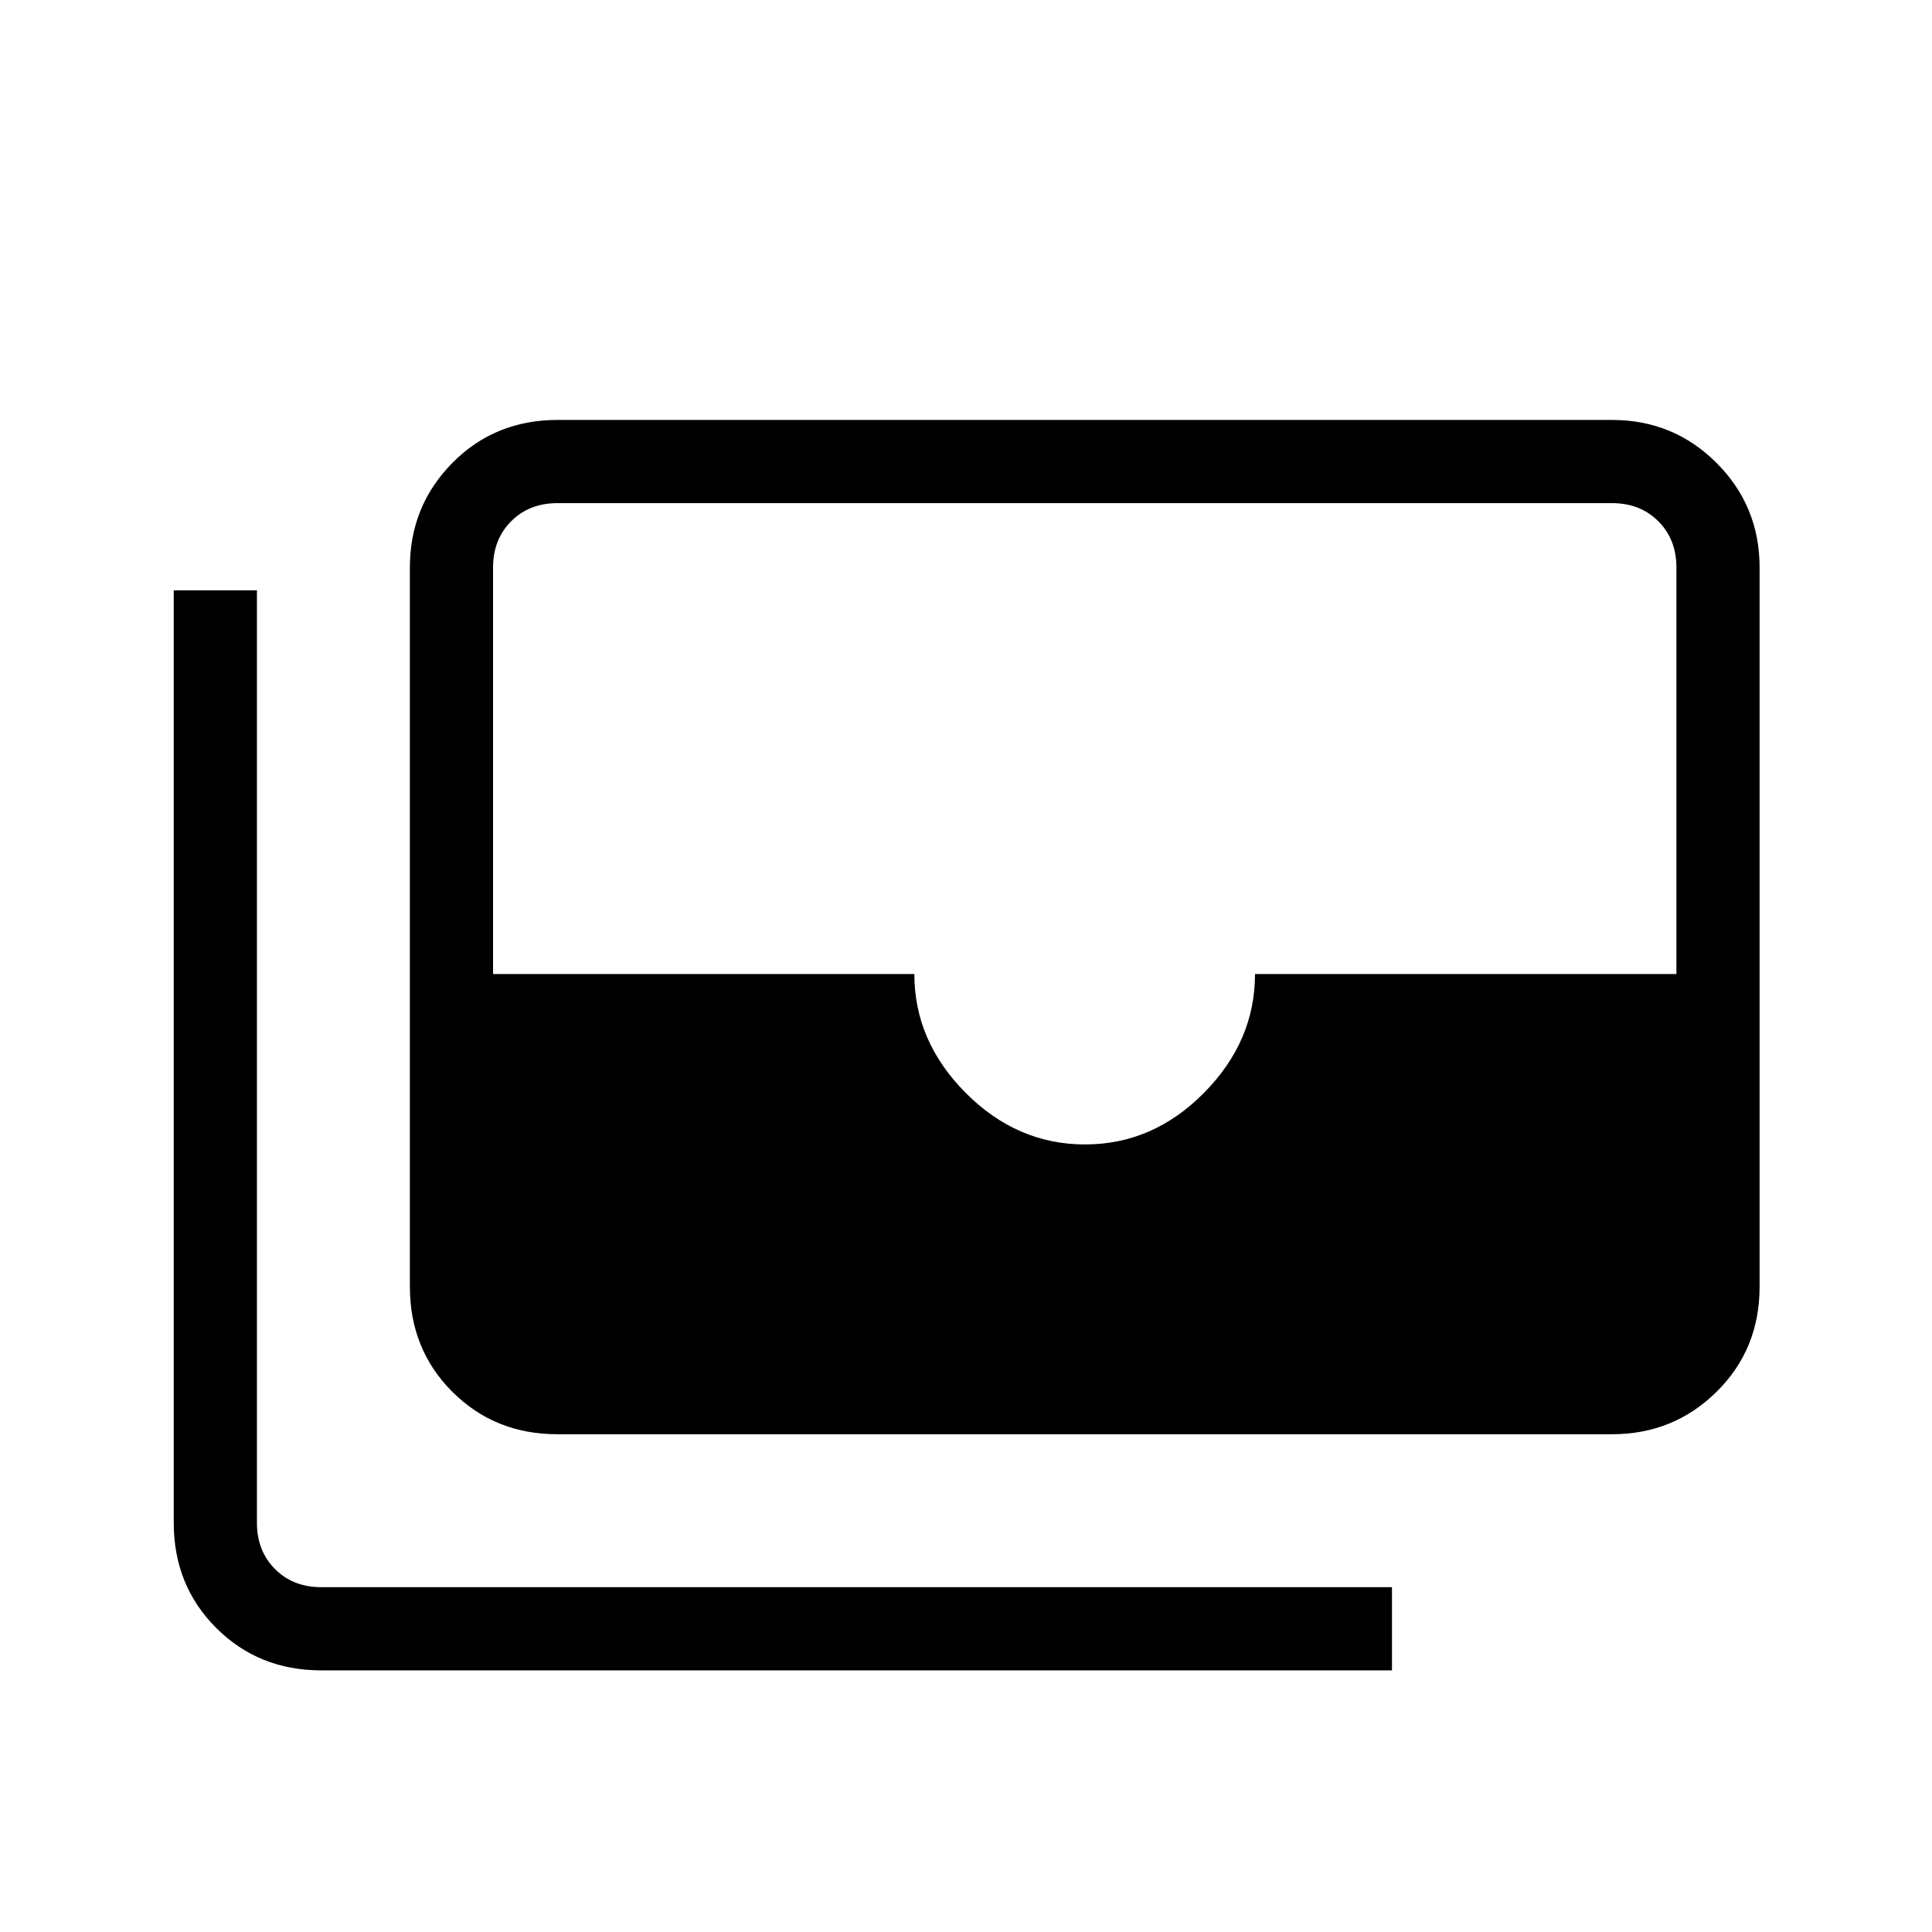 <svg xmlns="http://www.w3.org/2000/svg" height="40" viewBox="0 -960 960 960" width="40"><path d="M277-247.333q-31.15 0-52.242-21.092-21.091-21.091-21.091-52.241V-678q0-30.575 21.091-51.954Q245.85-751.333 277-751.333h524q30.575 0 51.954 21.379T874.333-678v357.334q0 31.15-21.379 52.241-21.379 21.092-51.954 21.092H277Zm262.122-144q33.789 0 59.139-25.637 25.35-25.638 25.35-59.03H833v-202q0-14-9-23t-23-9H277q-14 0-23 9t-9 23v202h209.333q0 33.392 25.5 59.03 25.5 25.637 59.289 25.637Zm152.544 261.332H159.667q-31.15 0-52.242-21.091-21.091-21.092-21.091-52.241v-463.333h41.333v463.333q0 14 9 23t23 9h531.999v41.332Z"/></svg>